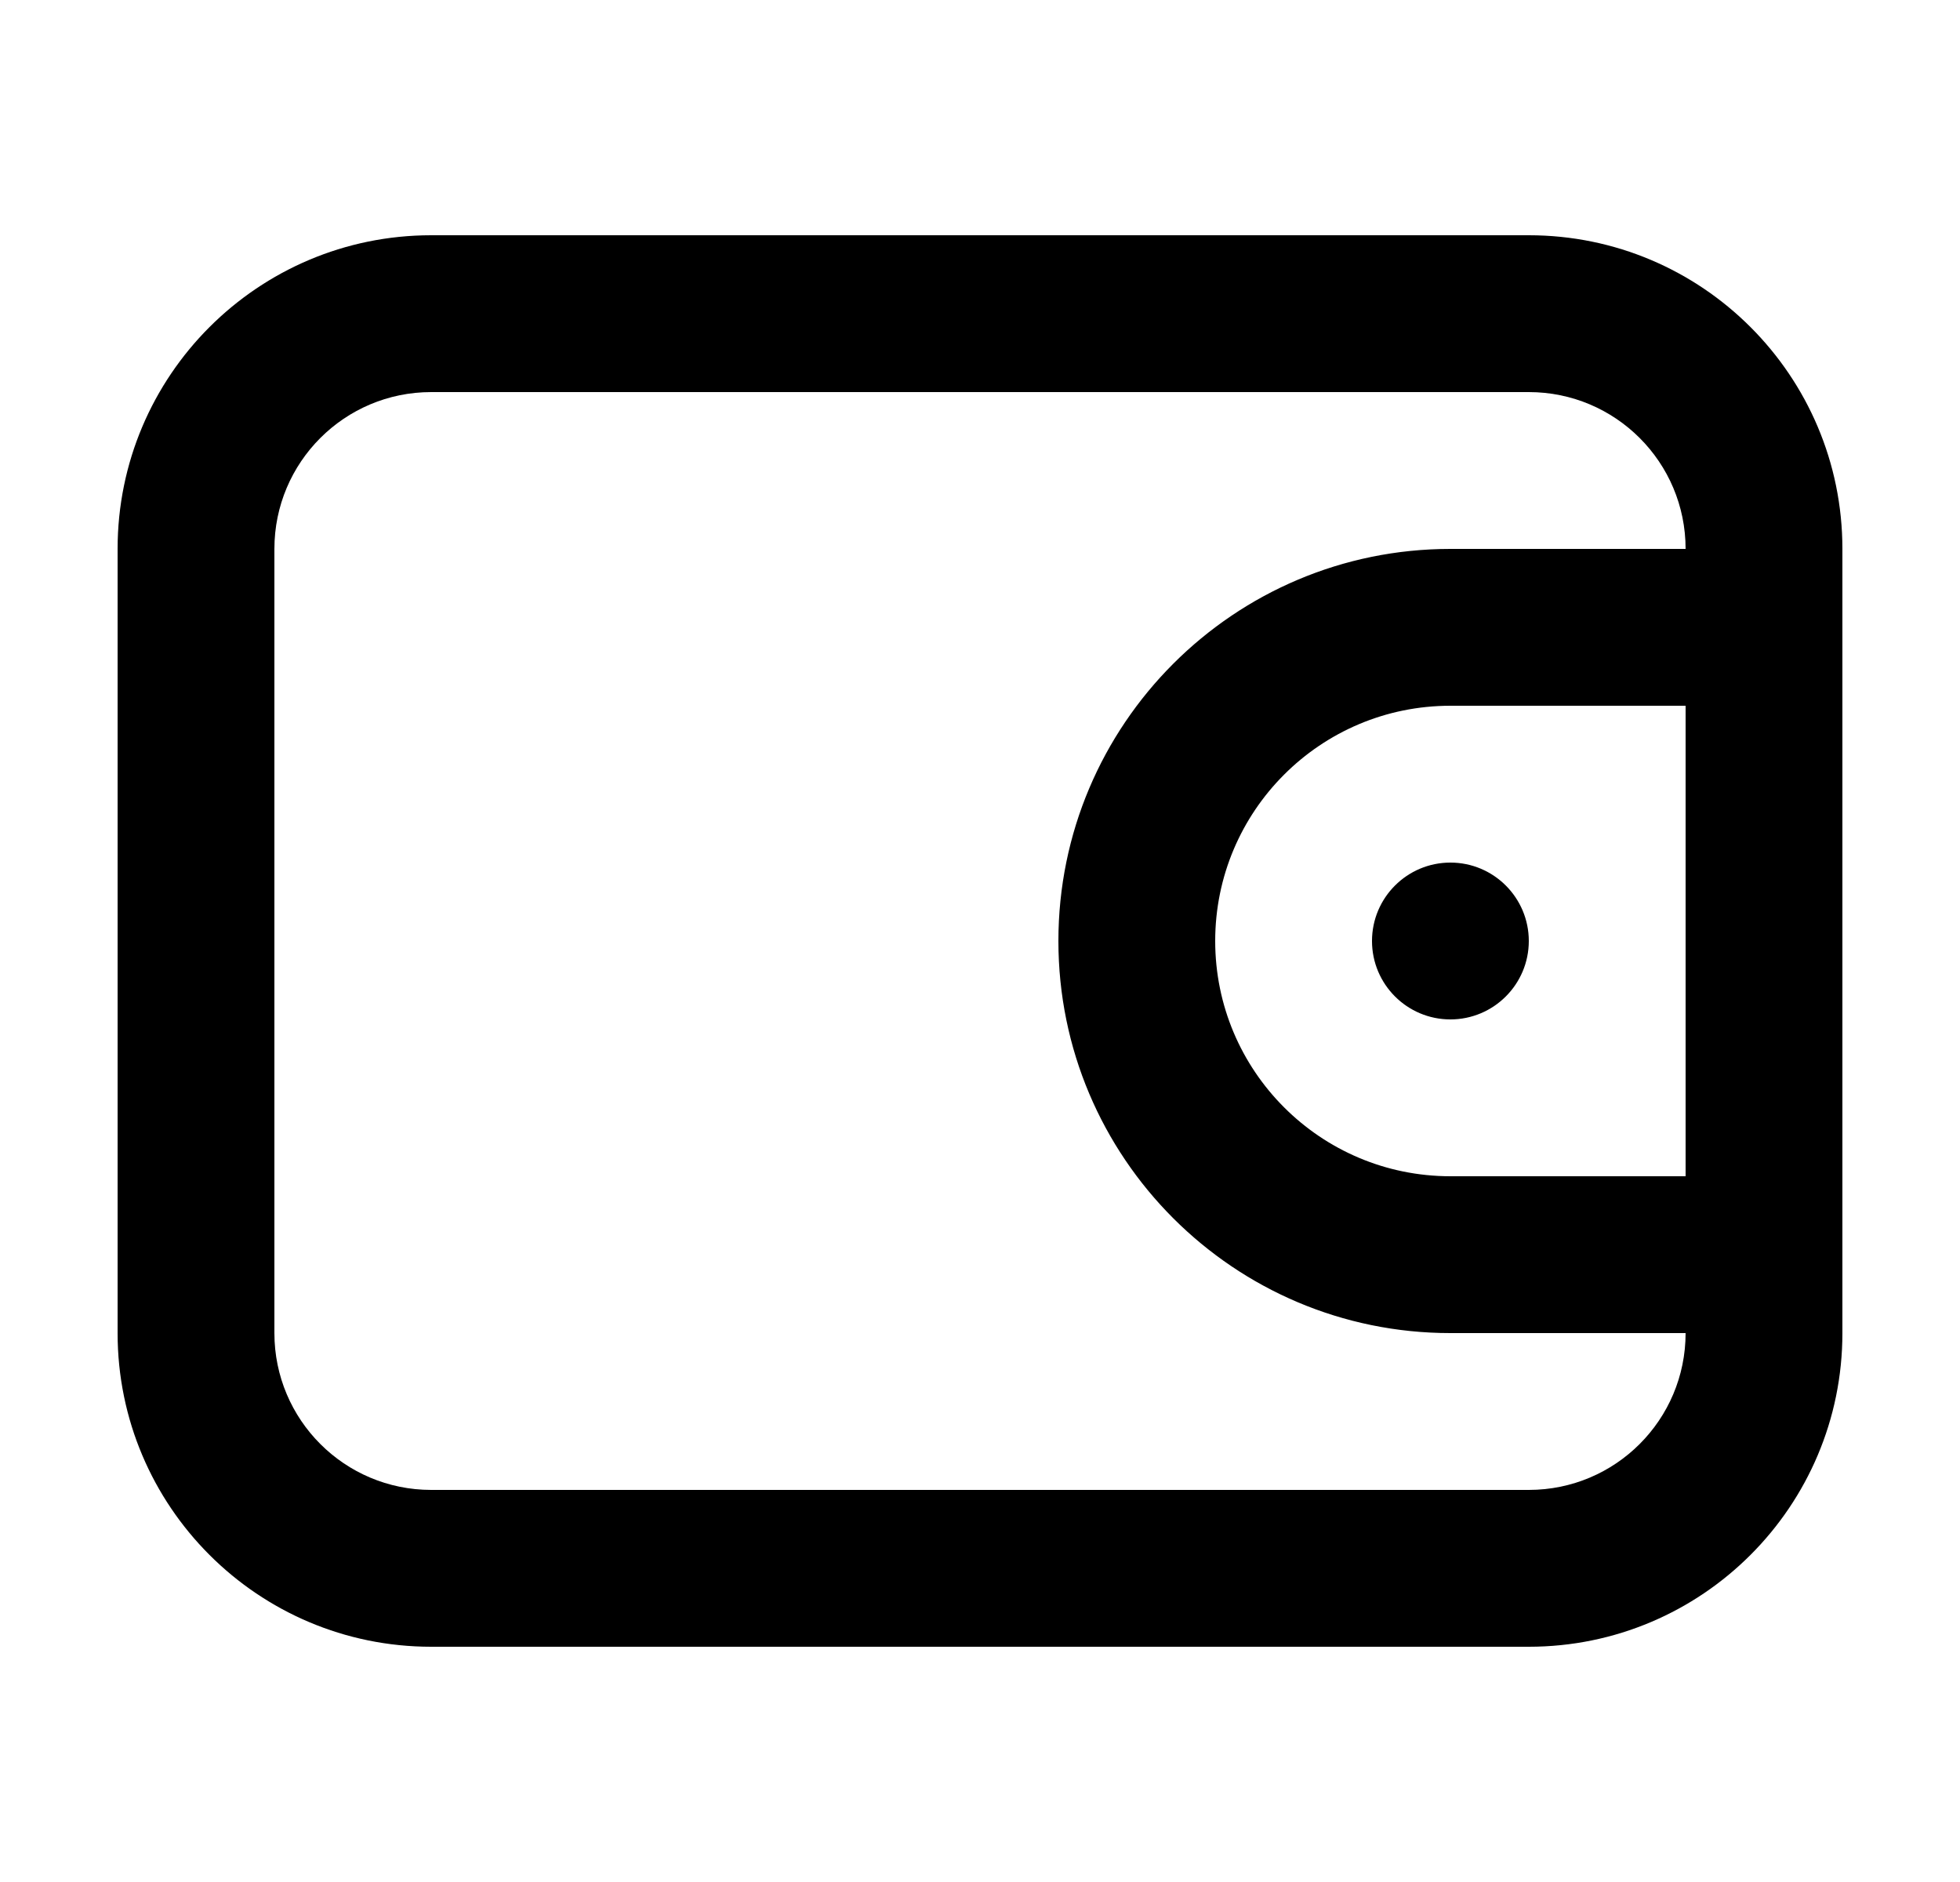 <svg width="25" height="24" viewBox="0 0 25 24" fill="none" xmlns="http://www.w3.org/2000/svg">
<path fill-rule="evenodd" clip-rule="evenodd" d="M19.5 5H5.5C4.395 5 3.5 5.895 3.5 7V17C3.5 18.105 4.395 19 5.5 19H19.5C20.605 19 21.5 18.105 21.5 17V7C21.5 5.895 20.605 5 19.5 5ZM5.5 3C3.291 3 1.5 4.791 1.5 7V17C1.5 19.209 3.291 21 5.5 21H19.5C21.709 21 23.5 19.209 23.5 17V7C23.5 4.791 21.709 3 19.5 3H5.5Z" fill="black"/>
<path fill-rule="evenodd" clip-rule="evenodd" d="M13.5 12C13.5 9.239 15.739 7 18.5 7H22.5C23.052 7 23.5 7.448 23.5 8C23.5 8.552 23.052 9 22.5 9H18.5C16.843 9 15.5 10.343 15.5 12C15.5 13.657 16.843 15 18.5 15H22.5C23.052 15 23.5 15.448 23.5 16C23.5 16.552 23.052 17 22.5 17H18.5C15.739 17 13.5 14.761 13.5 12Z" fill="black"/>
<path d="M19.5 12C19.5 12.552 19.052 13 18.5 13C17.948 13 17.5 12.552 17.5 12C17.5 11.448 17.948 11 18.5 11C19.052 11 19.5 11.448 19.5 12Z" fill="black"/>
</svg>
